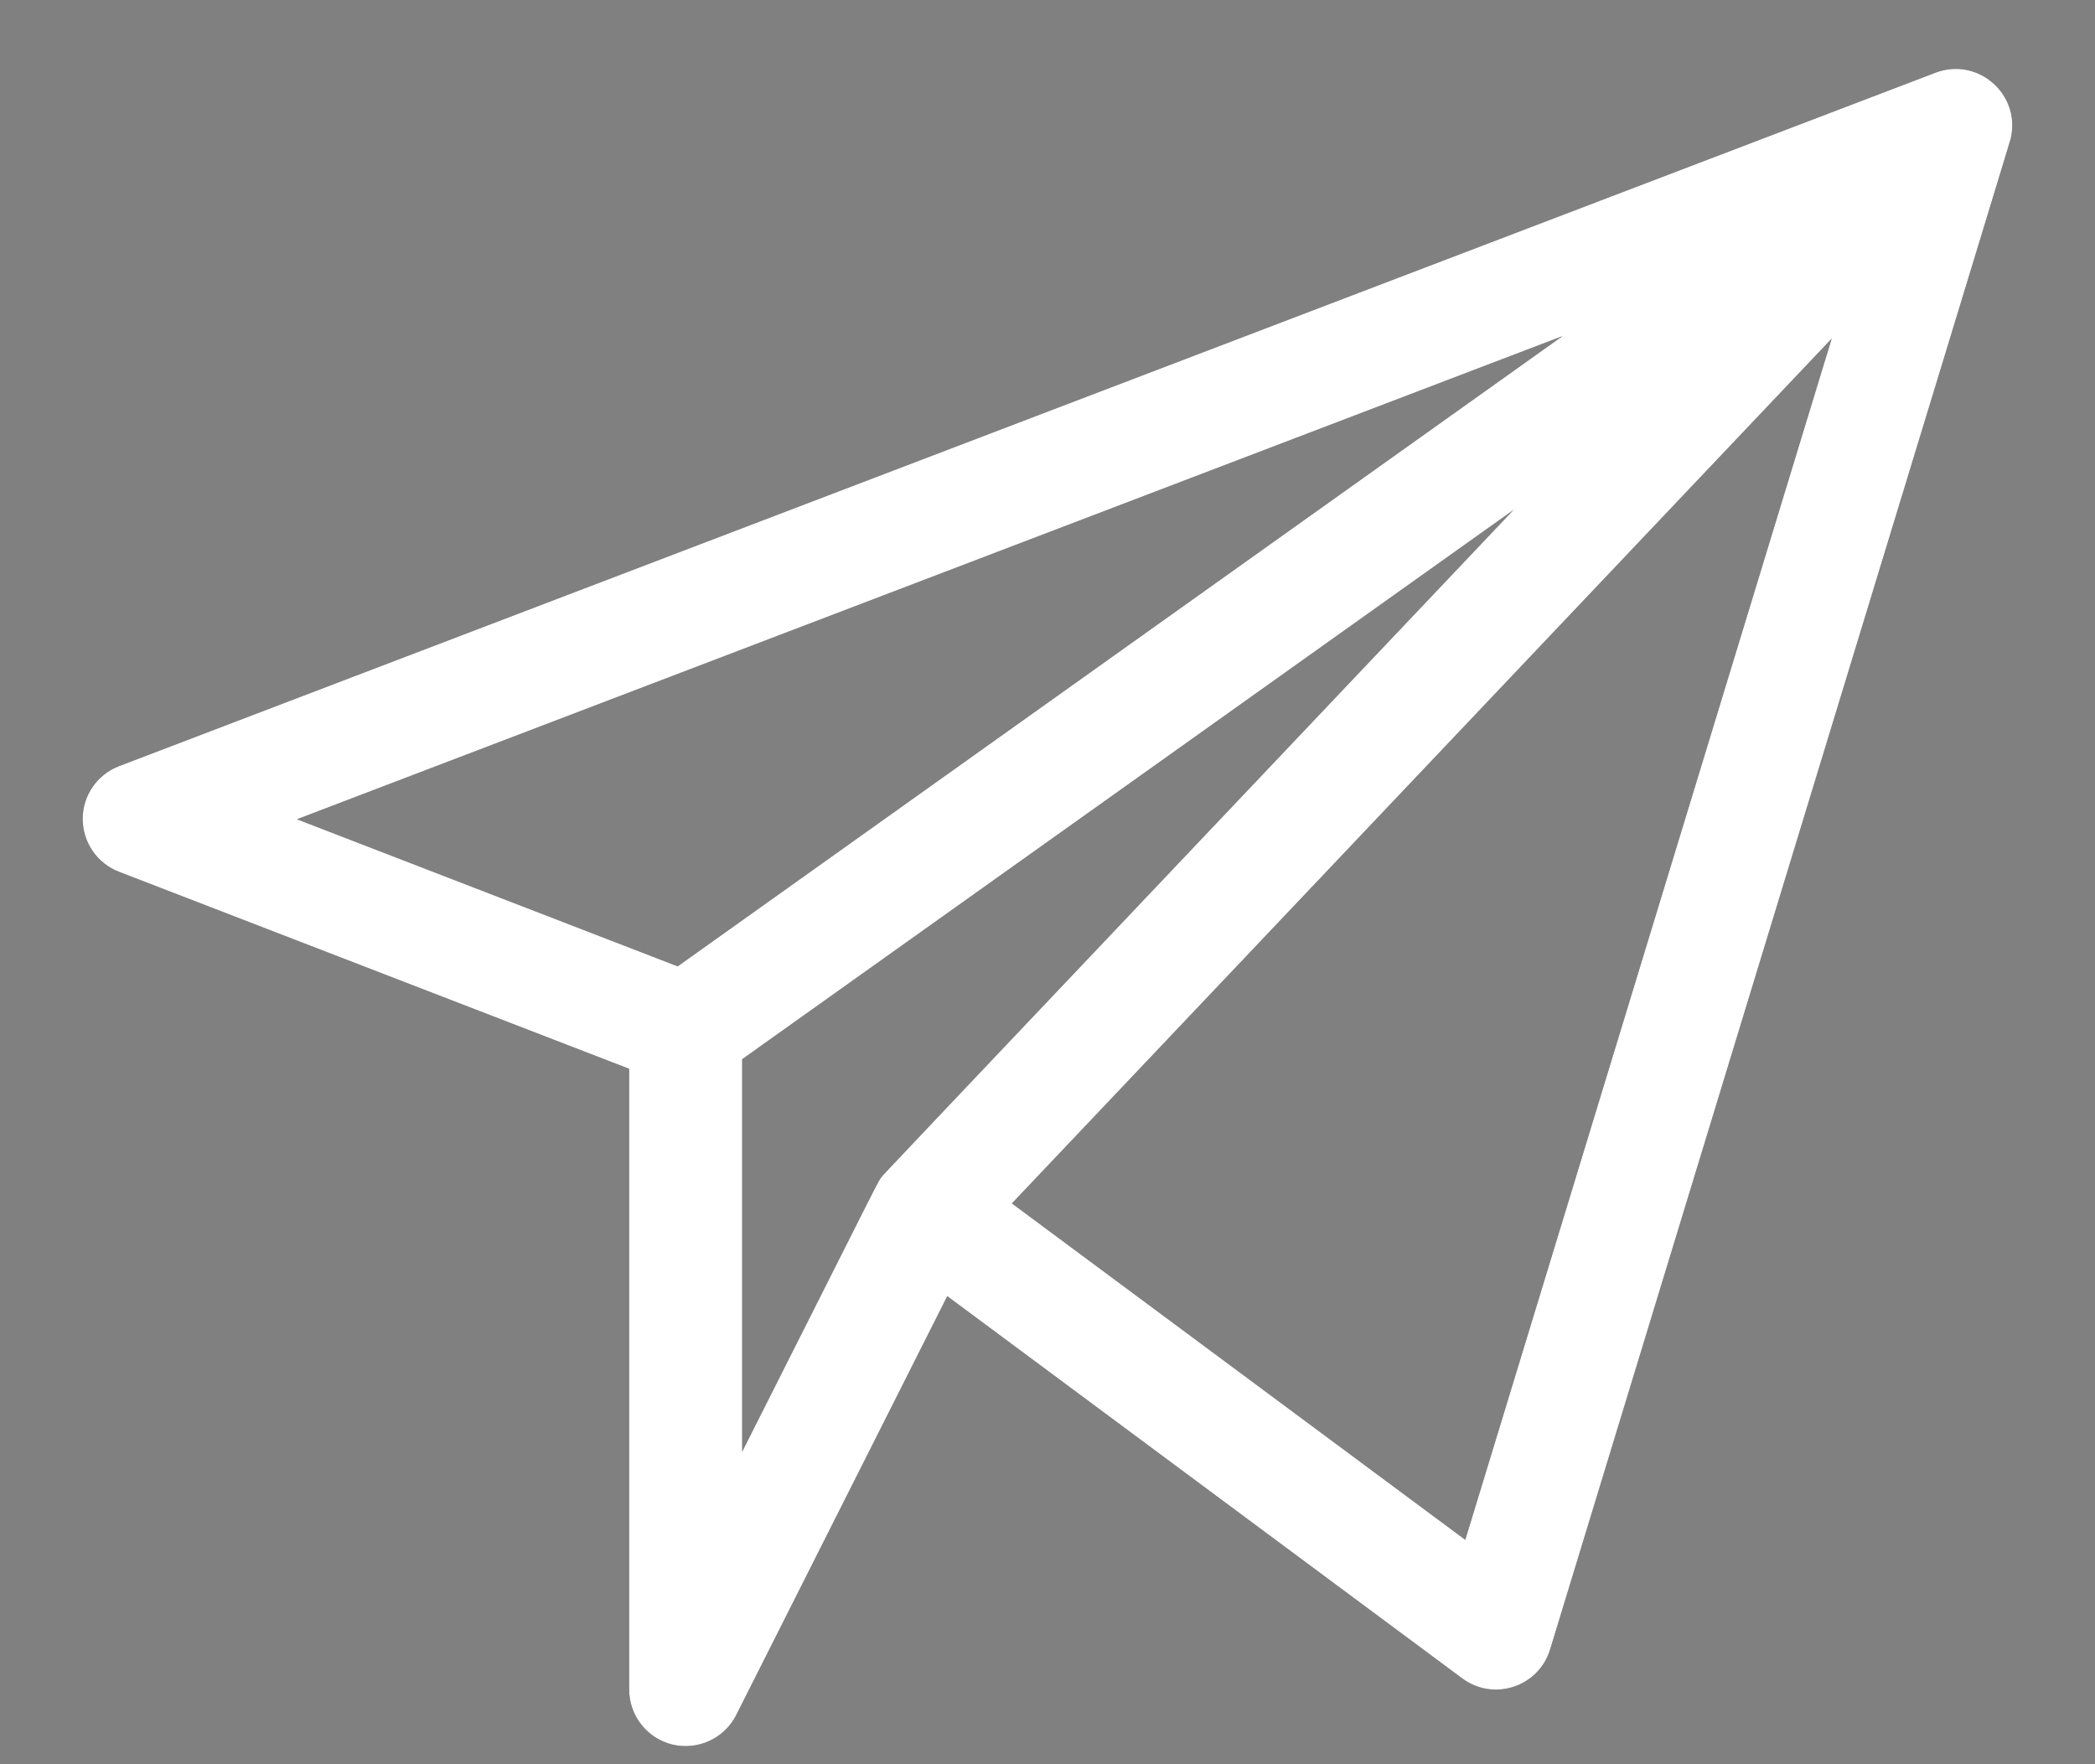 <svg width="19" height="16" viewBox="0 0 19 16" fill="none" xmlns="http://www.w3.org/2000/svg">
<rect x="0" y="0" width="19" height="16" fill="#808080" stroke="none"/>
<path d="M18.238 1.246C18.323 0.849 17.934 0.515 17.554 0.659L1.08 6.948C0.882 7.024 0.75 7.214 0.75 7.426C0.75 7.639 0.88 7.829 1.078 7.906L5.706 9.693V15.323C5.706 15.56 5.869 15.767 6.1 15.822C6.33 15.876 6.569 15.767 6.677 15.554L8.591 11.755L13.262 15.222C13.546 15.433 13.954 15.299 14.058 14.96C18.419 0.661 18.23 1.282 18.238 1.246ZM14.171 3.048L6.146 8.764L2.693 7.43L14.171 3.048ZM6.731 9.606L13.727 4.624C7.707 10.974 8.022 10.64 7.995 10.675C7.956 10.728 8.063 10.523 6.731 13.166V9.606ZM13.289 13.965L9.177 10.914L16.612 3.071L13.289 13.965Z" fill="#313131"/>
<path d="M18.238 1.246C18.323 0.849 17.934 0.515 17.554 0.659L1.08 6.948C0.882 7.024 0.75 7.214 0.75 7.426C0.75 7.639 0.88 7.829 1.078 7.906L5.706 9.693V15.323C5.706 15.56 5.869 15.767 6.1 15.822C6.33 15.876 6.569 15.767 6.677 15.554L8.591 11.755L13.262 15.222C13.546 15.433 13.954 15.299 14.058 14.96C18.419 0.661 18.23 1.282 18.238 1.246ZM14.171 3.048L6.146 8.764L2.693 7.43L14.171 3.048ZM6.731 9.606L13.727 4.624C7.707 10.974 8.022 10.64 7.995 10.675C7.956 10.728 8.063 10.523 6.731 13.166V9.606ZM13.289 13.965L9.177 10.914L16.612 3.071L13.289 13.965Z" fill="white"/>
</svg>
